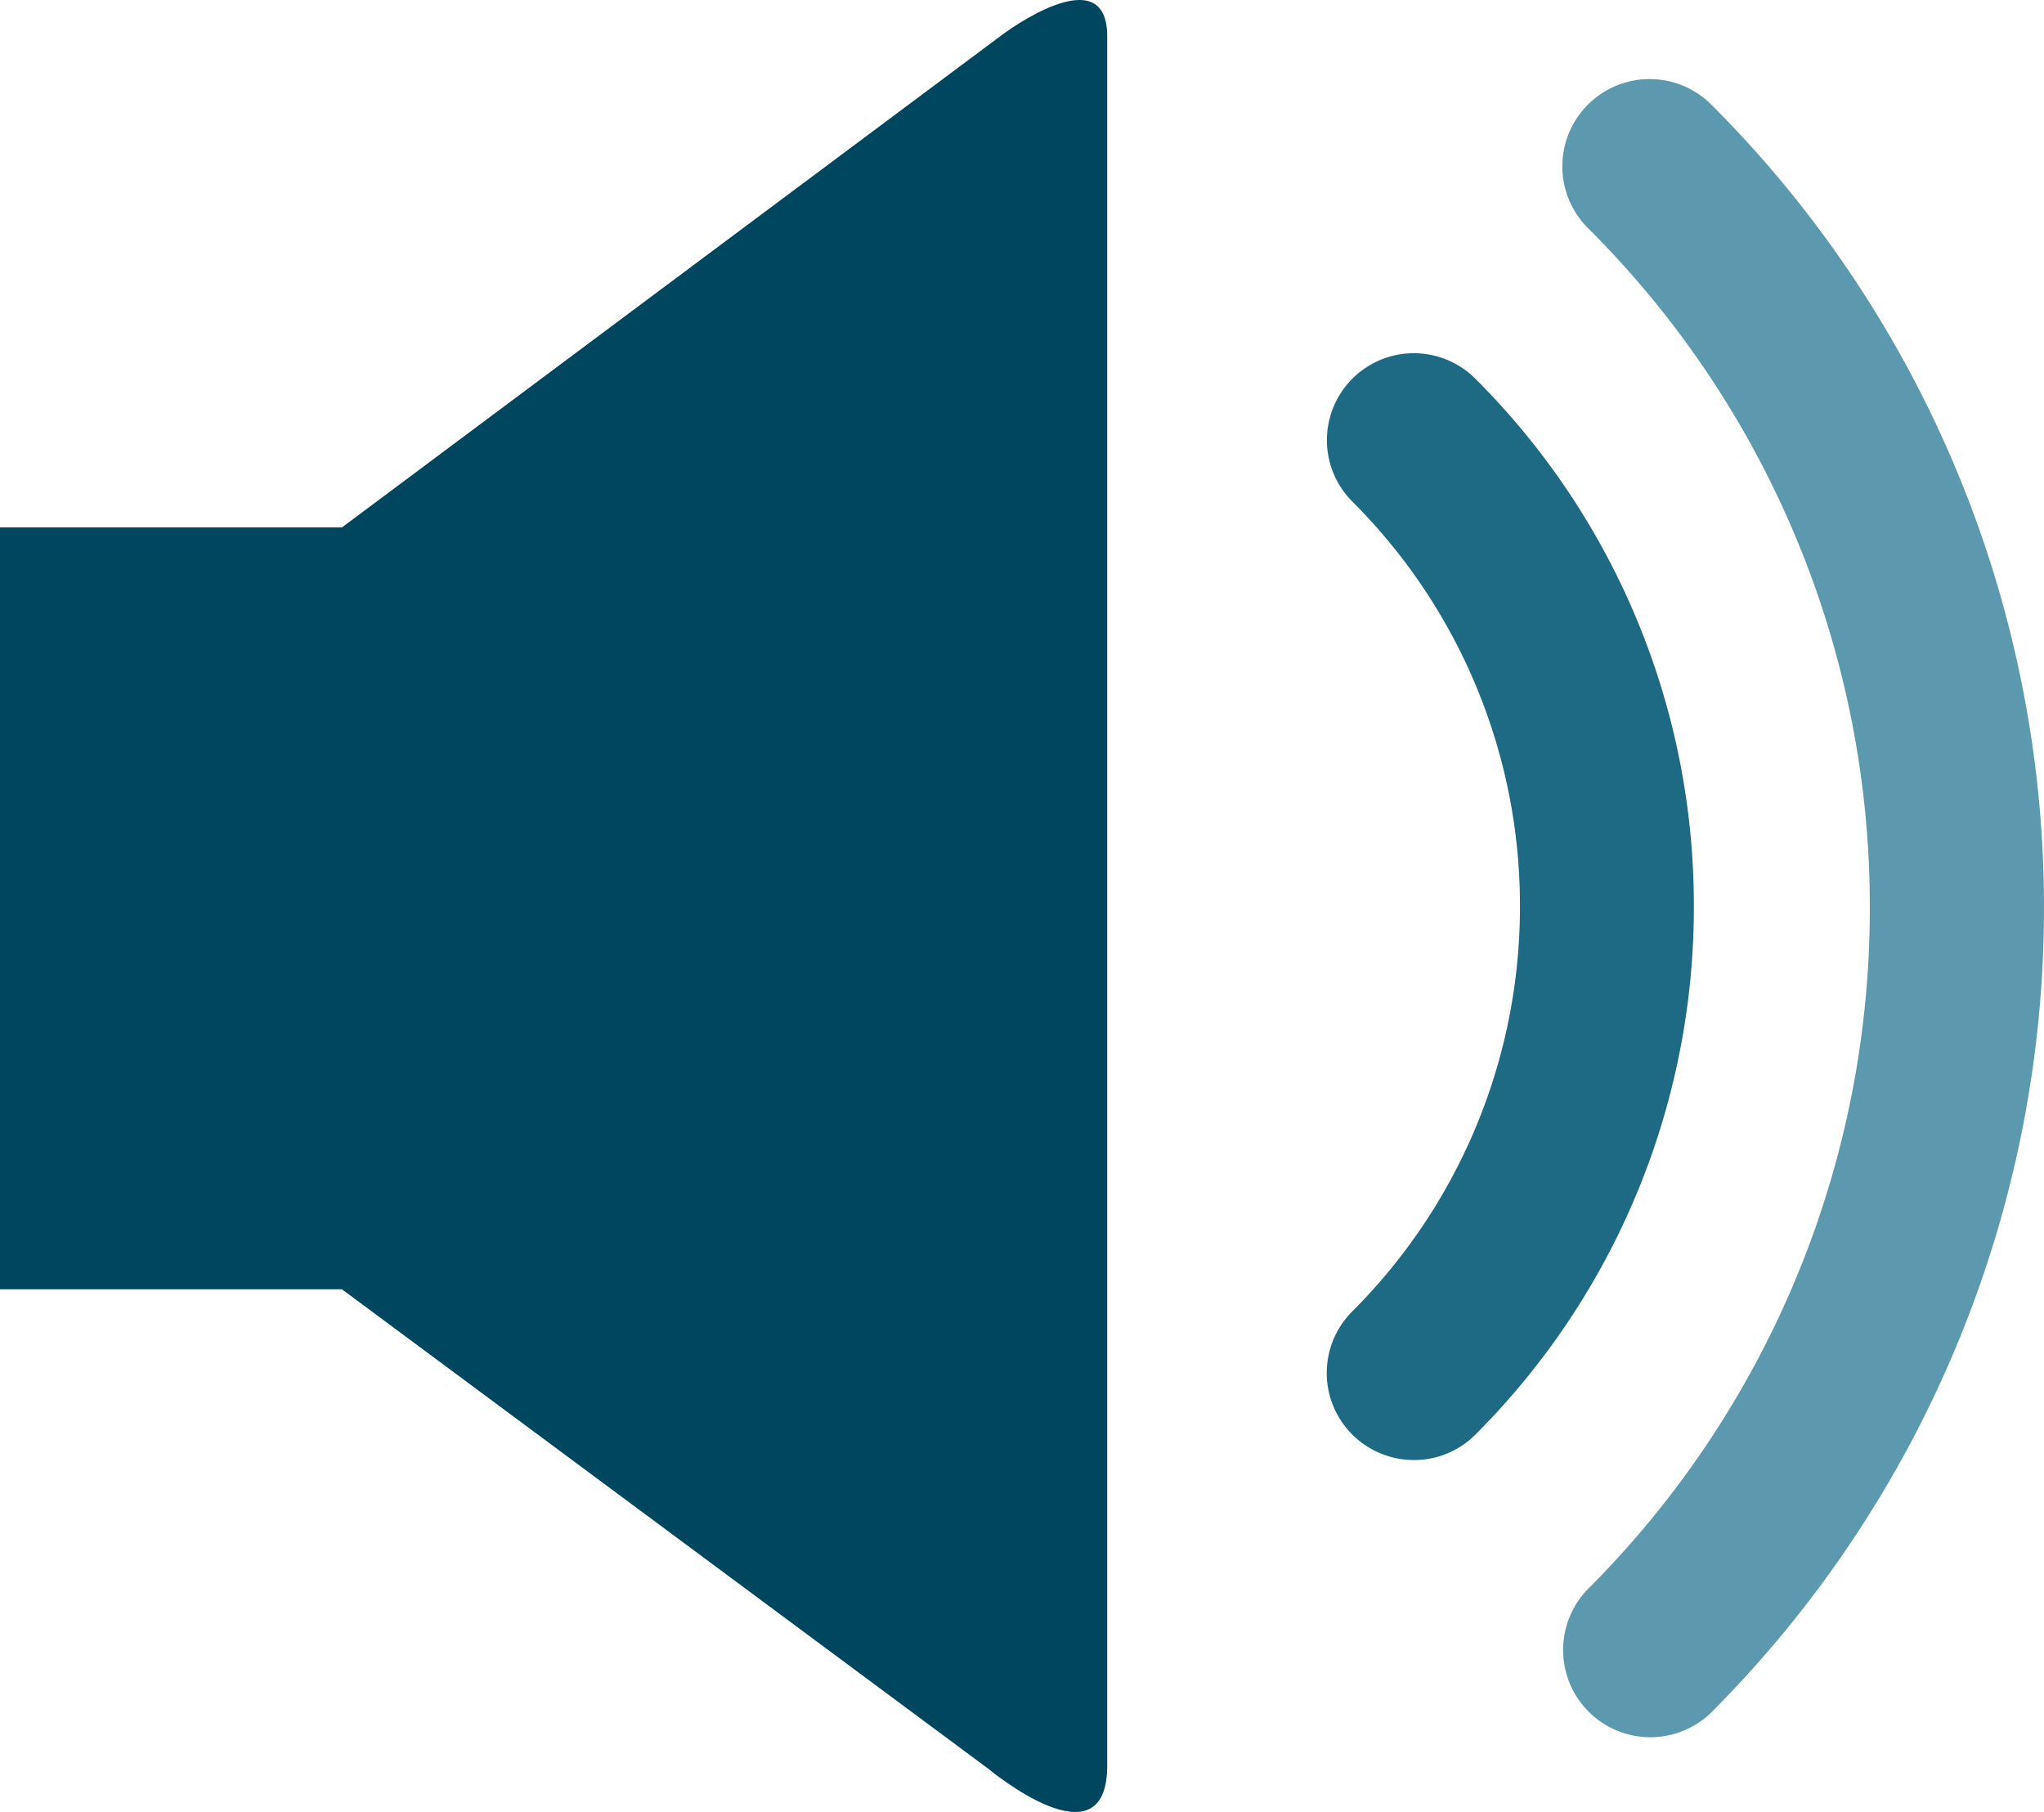 <svg xmlns="http://www.w3.org/2000/svg" viewBox="0 0 512 453.83">
  <g id="speaker" transform="translate(0 -1.574)">
    <g id="c74_volume" transform="translate(0 1.574)">
      <path id="Path_74" data-name="Path 74" d="M85.657,133.669H0v190.82H85.657L247.586,444.6s29.759,24.864,29.759-.831V10.661c0-20.172-26.194-.462-26.194-.462Z" transform="translate(0 -1.574)" fill="#00465f"/>
      <path id="Path_75" data-name="Path 75" d="M55.191,12.737A21.774,21.774,0,1,0,24.379,43.512a142.872,142.872,0,0,1,41.988,101.3A143.206,143.206,0,0,1,24.379,246.321a21.8,21.8,0,0,0,15.443,37.24,21.57,21.57,0,0,0,15.369-6.355,186.694,186.694,0,0,0,54.734-132.392A186.118,186.118,0,0,0,55.191,12.737Z" transform="translate(314.368 82.117)" fill="#1e6984"/>
      <path id="Path_76" data-name="Path 76" d="M58.493,9.061a21.859,21.859,0,1,0-30.96,30.867A239.6,239.6,0,0,1,98.171,209.986a240.847,240.847,0,0,1-70.639,170.87A21.853,21.853,0,0,0,58.493,411.7,285.1,285.1,0,0,0,141.8,209.986,283.975,283.975,0,0,0,58.493,9.061Z" transform="translate(370.197 17.168)" fill="#5c99af"/>
    </g>
  </g>
</svg>
